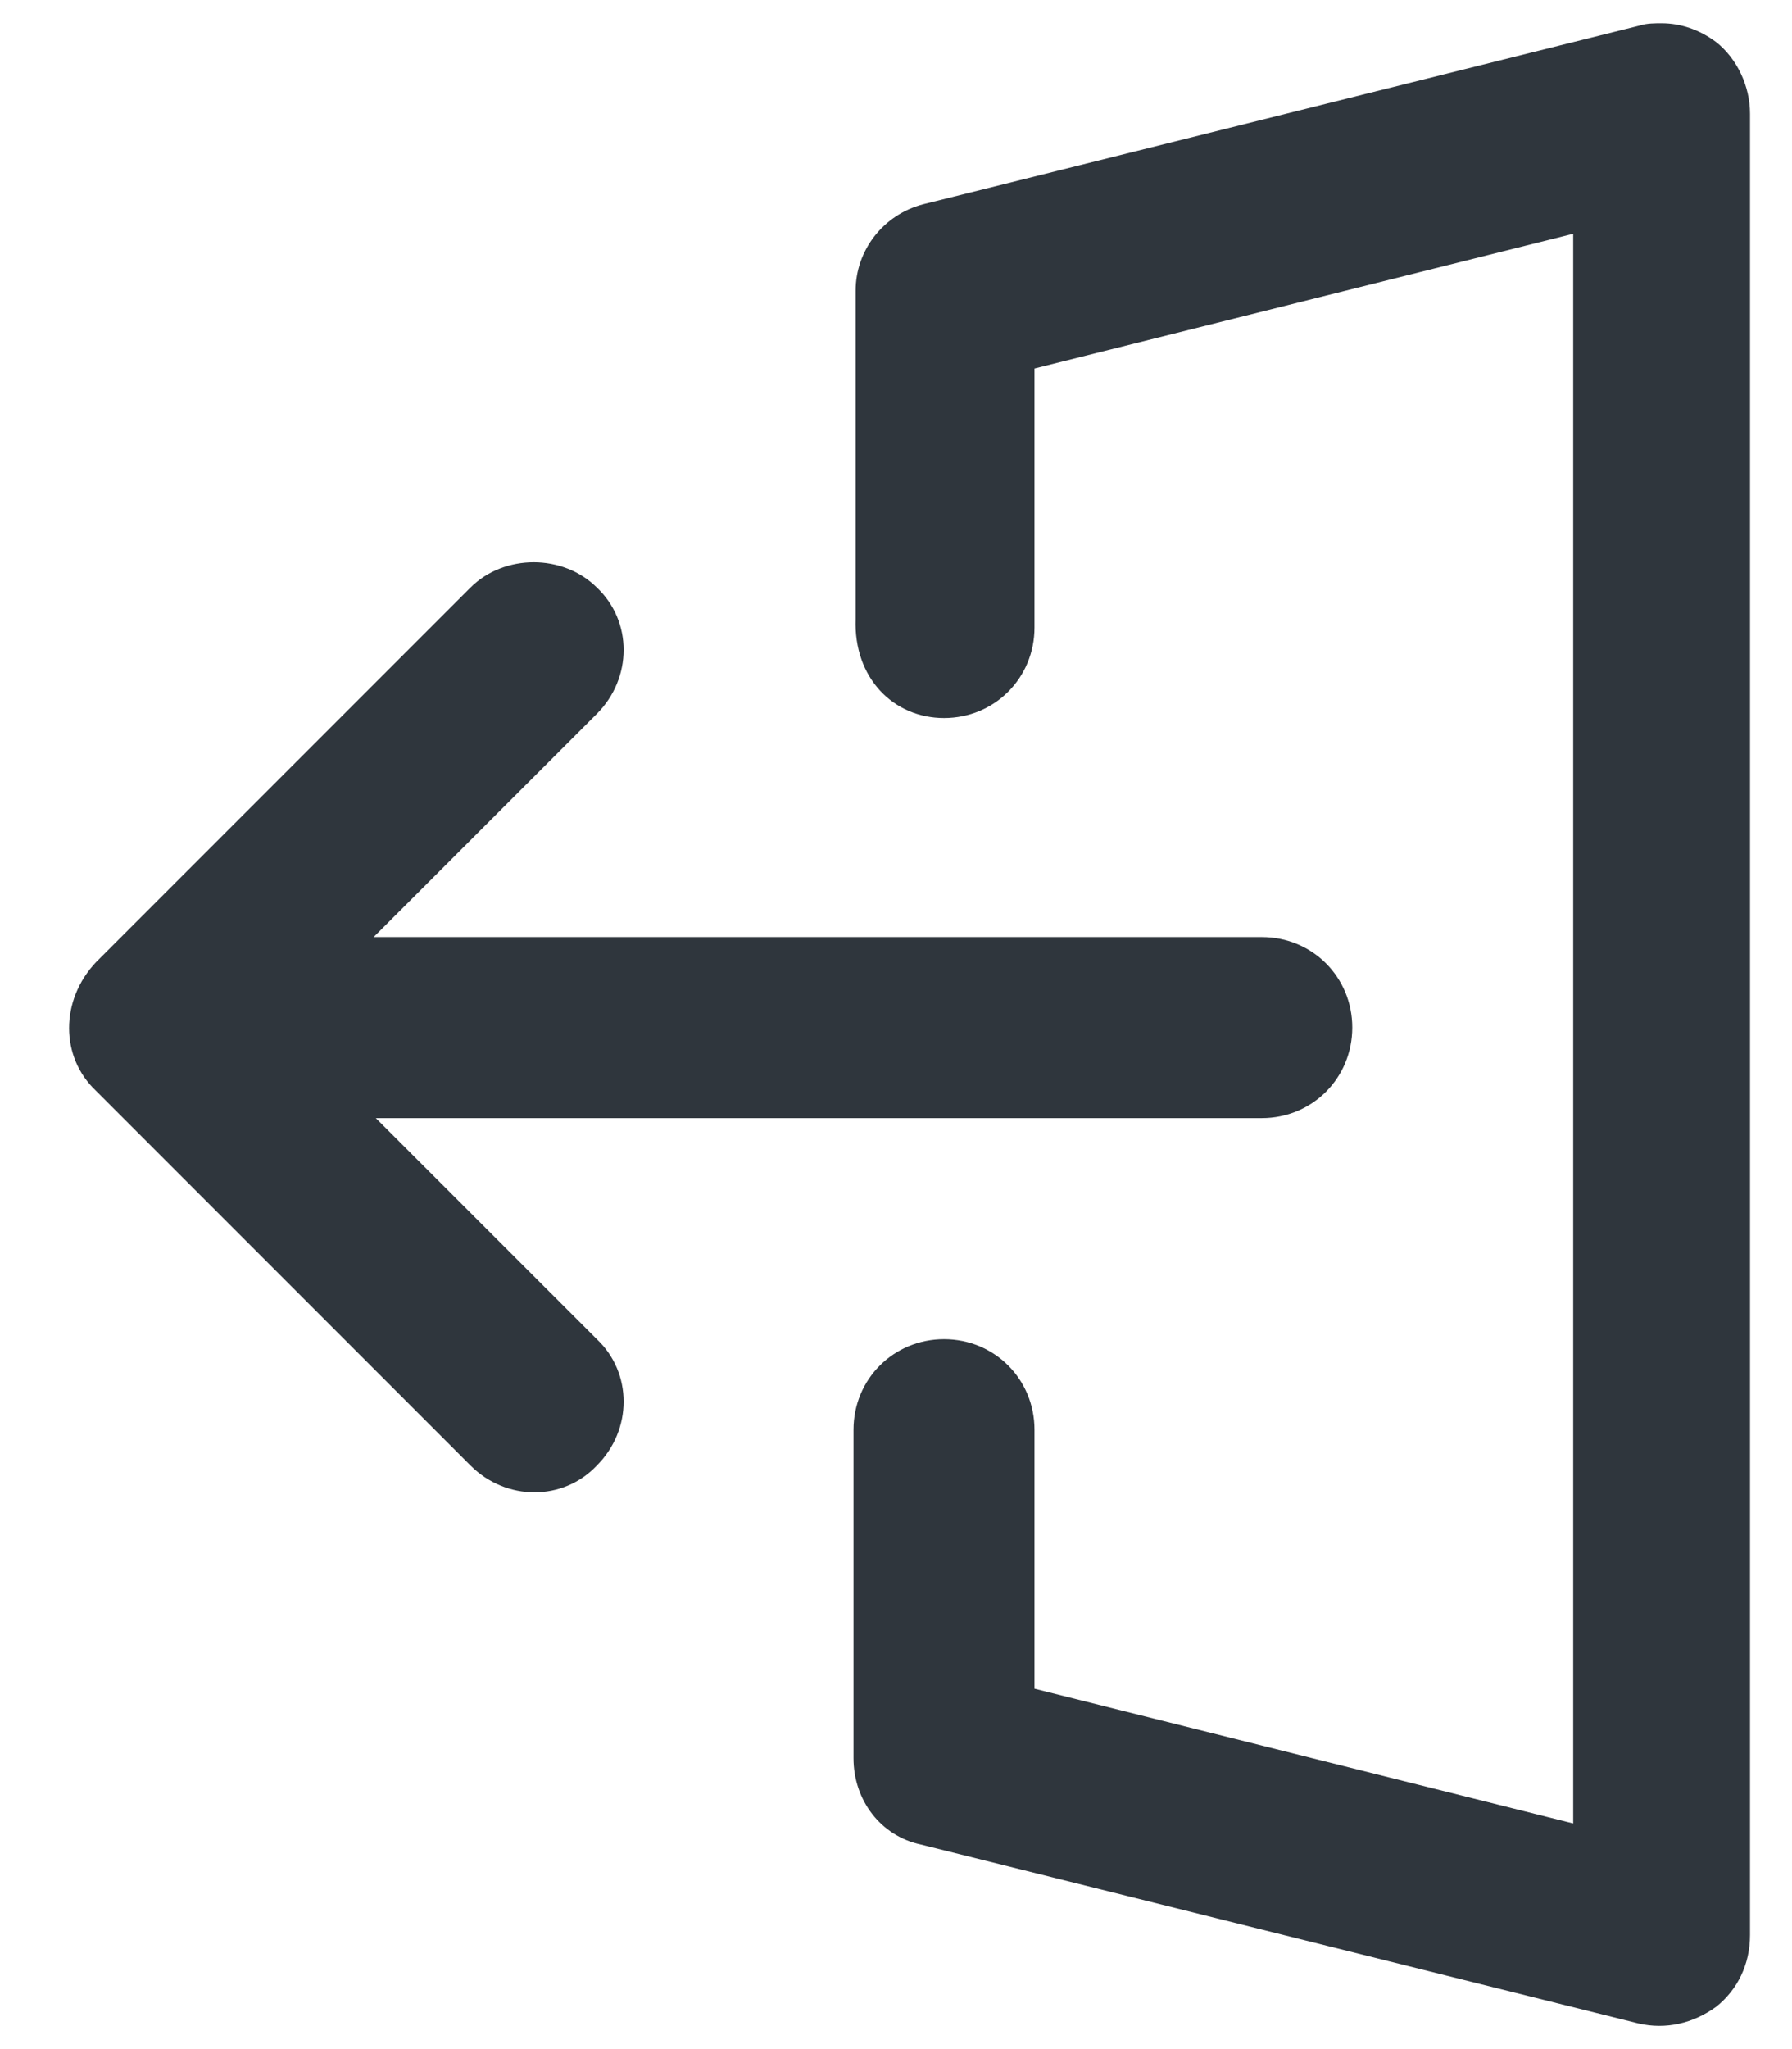 <svg width="21" height="24" viewBox="0 0 21 24" fill="none" xmlns="http://www.w3.org/2000/svg">
<path d="M11.063 8.41C11.655 8.41 12.123 7.941 12.123 7.35V4.316L18.436 2.738V21.357L12.123 19.779V16.746C12.123 16.154 11.655 15.685 11.063 15.685C10.471 15.685 10.002 16.154 10.002 16.746V20.593C10.002 21.086 10.323 21.505 10.791 21.604L19.201 23.7C19.521 23.774 19.842 23.7 20.113 23.503C20.36 23.305 20.508 23.01 20.508 22.664V1.332C20.508 1.012 20.36 0.691 20.113 0.494C19.916 0.346 19.694 0.272 19.472 0.272C19.398 0.272 19.299 0.272 19.226 0.296L10.816 2.393C10.348 2.516 10.027 2.935 10.027 3.404V7.251C10.002 7.941 10.471 8.41 11.063 8.41Z" fill="#2F363D"/>
<path d="M1.124 12.775L5.514 17.165C5.933 17.584 6.599 17.584 6.994 17.165C7.413 16.746 7.413 16.08 6.994 15.685L4.404 13.096H14.787C15.378 13.096 15.847 12.627 15.847 12.035C15.847 11.443 15.378 10.975 14.787 10.975H4.379L6.994 8.361C7.413 7.941 7.413 7.276 6.994 6.881C6.796 6.684 6.525 6.585 6.254 6.585C5.982 6.585 5.711 6.684 5.514 6.881L1.124 11.271C0.705 11.715 0.705 12.38 1.124 12.775Z" fill="#2F363D"/>
</svg>
